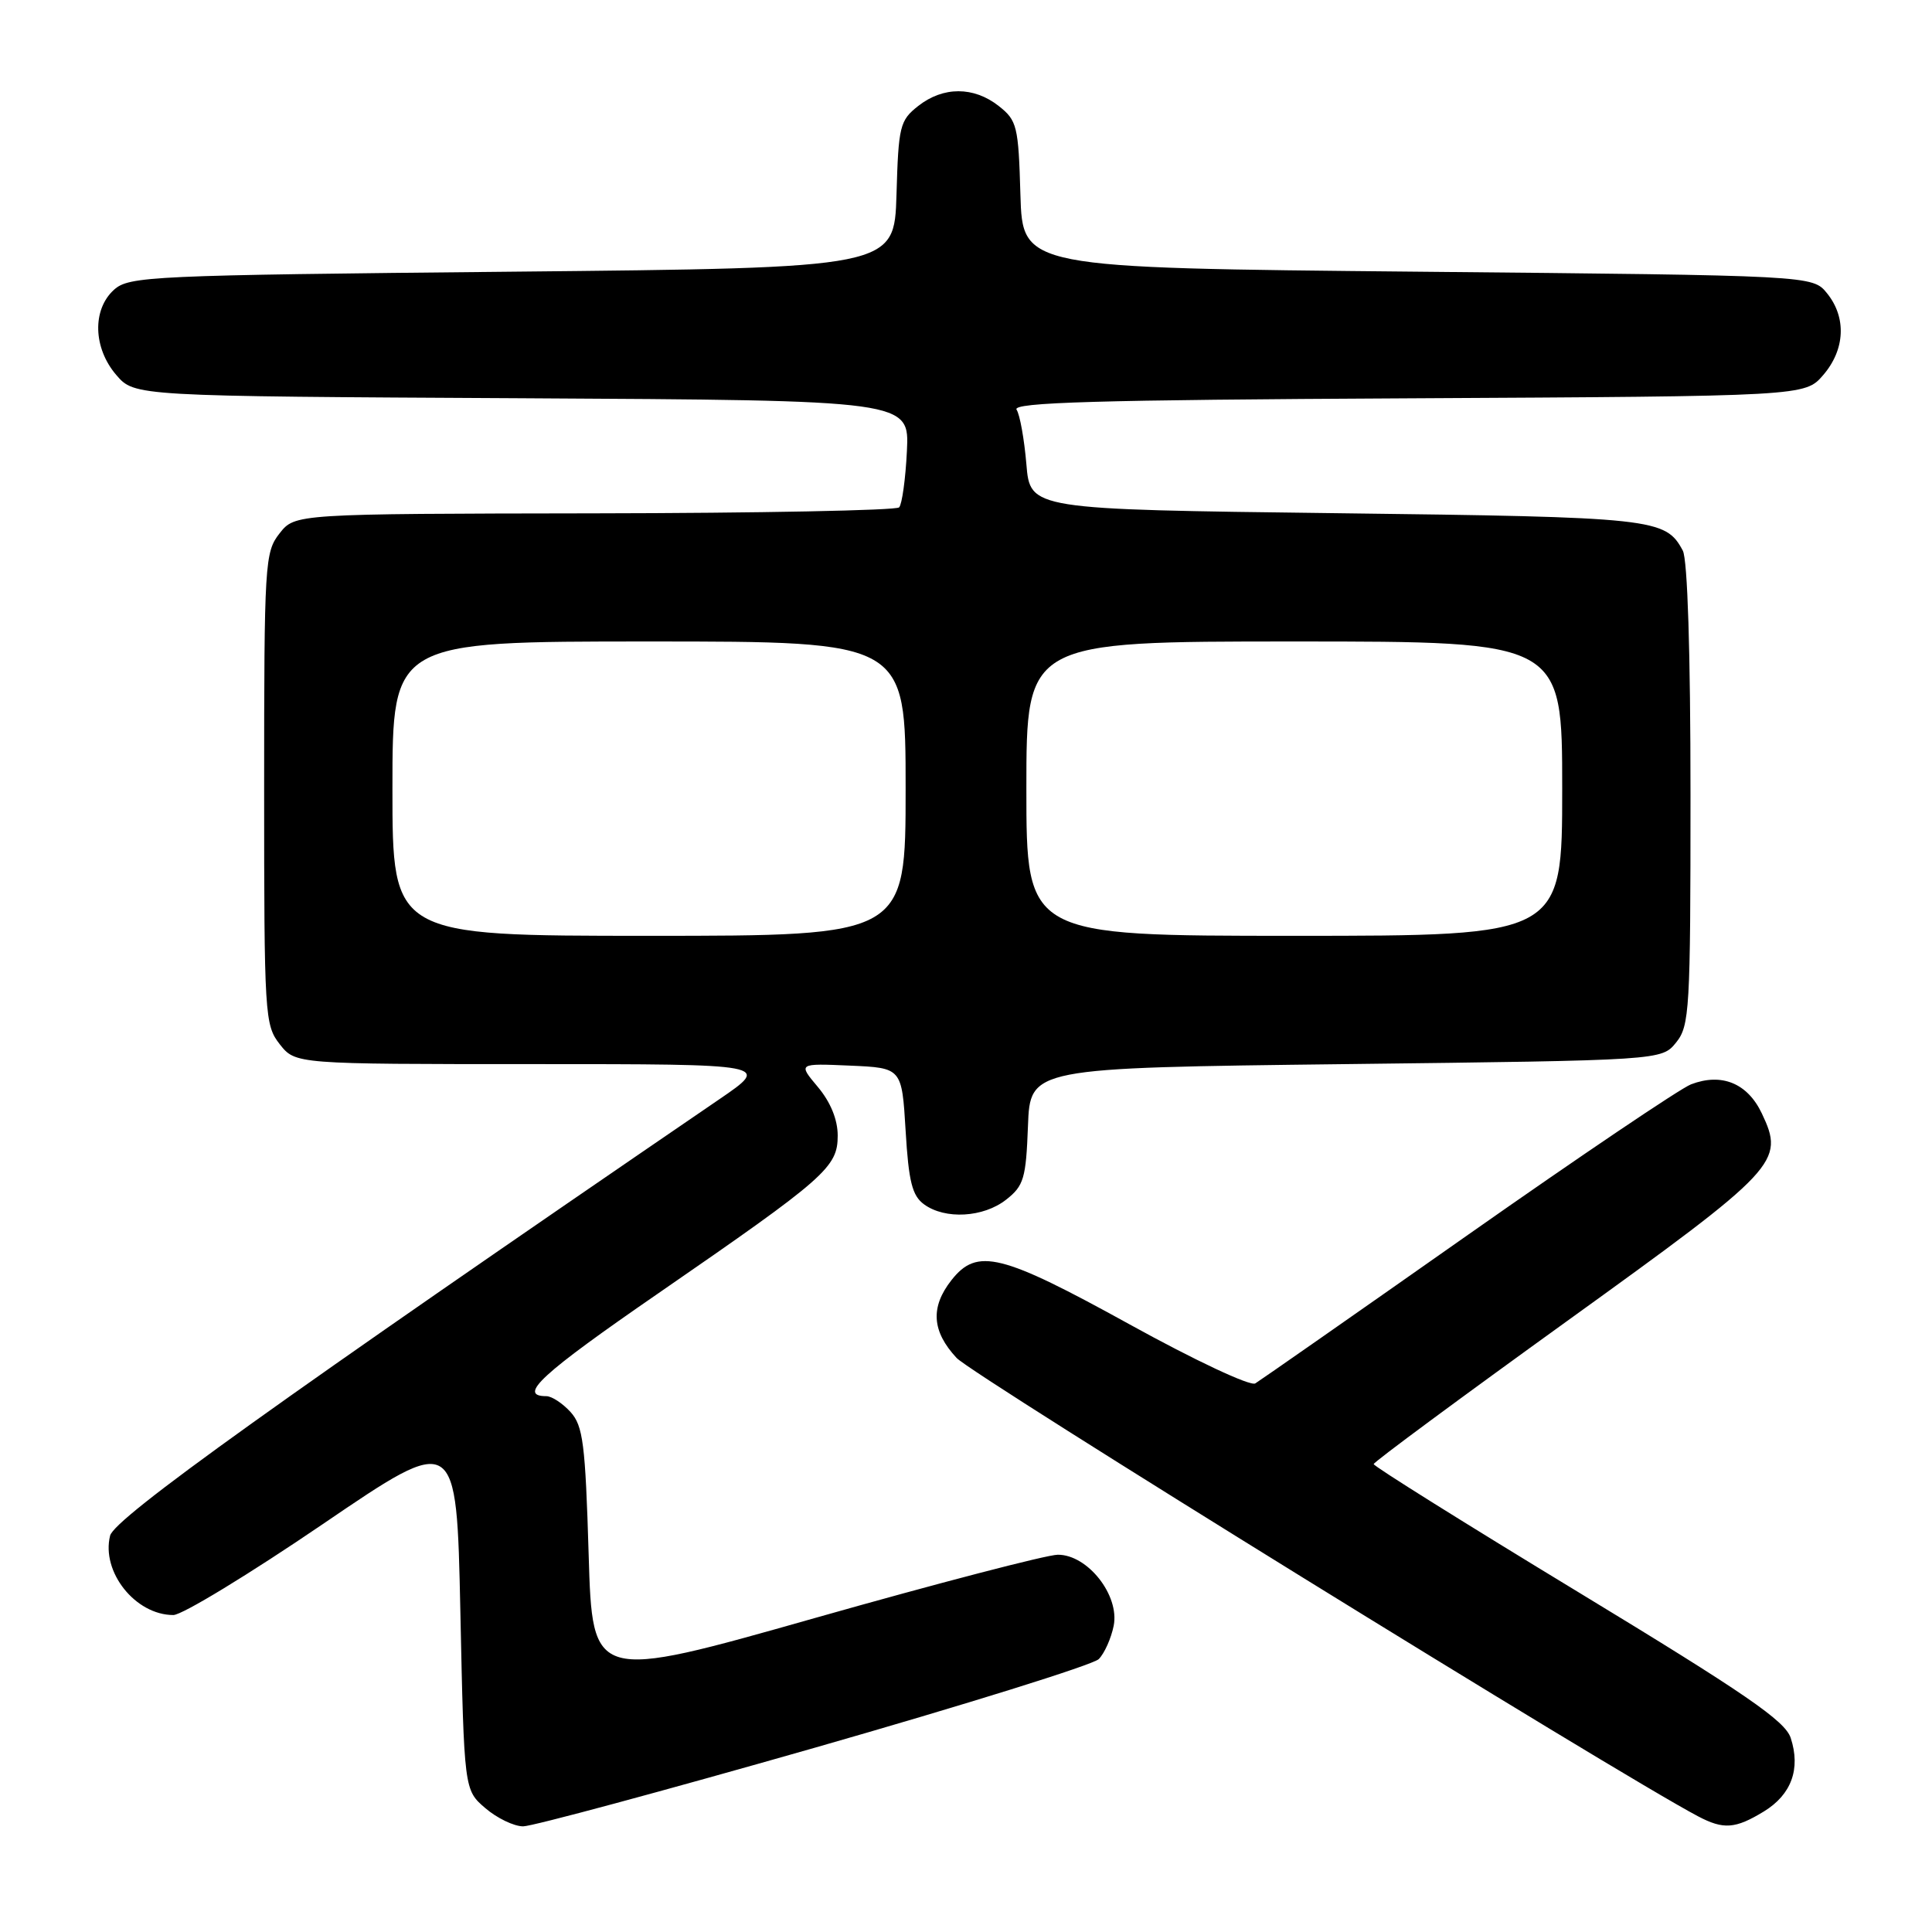 <?xml version="1.0" encoding="UTF-8" standalone="no"?>
<!DOCTYPE svg PUBLIC "-//W3C//DTD SVG 1.1//EN" "http://www.w3.org/Graphics/SVG/1.1/DTD/svg11.dtd" >
<svg xmlns="http://www.w3.org/2000/svg" xmlns:xlink="http://www.w3.org/1999/xlink" version="1.1" viewBox="0 0 256 256">
 <g >
 <path fill="currentColor"
d=" M 107.87 231.61 C 127.86 225.89 144.83 220.60 145.59 219.84 C 146.34 219.09 147.23 217.10 147.57 215.42 C 148.37 211.39 144.12 205.99 140.16 206.01 C 138.70 206.02 124.22 209.79 108.00 214.39 C 78.50 222.76 78.50 222.76 78.00 205.98 C 77.56 191.31 77.26 188.94 75.60 187.10 C 74.55 185.95 73.11 185.00 72.40 185.00 C 68.52 185.00 71.68 182.09 87.23 171.37 C 109.45 156.04 111.00 154.68 111.00 150.47 C 111.00 148.35 110.05 146.03 108.37 144.03 C 105.74 140.90 105.74 140.90 112.62 141.20 C 119.50 141.50 119.50 141.50 120.00 149.83 C 120.40 156.57 120.87 158.44 122.44 159.58 C 125.23 161.62 130.31 161.33 133.32 158.96 C 135.66 157.13 135.95 156.14 136.21 149.21 C 136.50 141.50 136.50 141.50 178.34 141.00 C 220.18 140.50 220.18 140.50 222.09 138.14 C 223.88 135.93 224.00 133.81 224.00 105.32 C 224.00 86.48 223.61 74.14 222.98 72.96 C 220.69 68.68 219.26 68.52 177.00 68.00 C 136.50 67.50 136.50 67.50 136.00 61.50 C 135.72 58.20 135.14 54.95 134.70 54.28 C 134.09 53.32 145.32 52.99 186.54 52.78 C 239.17 52.50 239.17 52.50 241.59 49.69 C 244.49 46.32 244.69 42.07 242.09 38.86 C 240.18 36.50 240.18 36.50 187.84 36.00 C 135.50 35.50 135.50 35.50 135.21 25.79 C 134.95 16.70 134.77 15.96 132.33 14.04 C 129.02 11.44 124.98 11.44 121.67 14.04 C 119.23 15.96 119.05 16.70 118.79 25.79 C 118.50 35.50 118.50 35.50 67.85 36.00 C 19.84 36.47 17.10 36.60 15.10 38.40 C 12.20 41.03 12.34 46.12 15.41 49.69 C 17.83 52.50 17.83 52.50 69.16 52.77 C 120.50 53.05 120.50 53.05 120.17 59.77 C 119.99 63.47 119.52 66.83 119.14 67.23 C 118.75 67.63 100.58 67.99 78.76 68.02 C 39.08 68.08 39.08 68.08 37.04 70.68 C 35.09 73.16 35.00 74.58 35.00 104.50 C 35.00 134.58 35.08 135.83 37.07 138.37 C 39.15 141.00 39.15 141.00 70.64 141.00 C 102.13 141.00 102.13 141.00 95.31 145.66 C 37.24 185.35 15.18 201.15 14.59 203.48 C 13.39 208.28 17.94 214.00 22.97 214.00 C 24.13 214.00 33.05 208.57 42.79 201.94 C 60.50 189.88 60.50 189.88 61.00 213.53 C 61.50 237.18 61.50 237.18 64.31 239.59 C 65.85 240.91 68.10 242.00 69.32 242.00 C 70.53 242.00 87.88 237.32 107.87 231.61 Z  M 233.72 240.03 C 237.37 237.80 238.62 234.39 237.28 230.29 C 236.54 228.02 231.31 224.43 209.19 211.00 C 194.24 201.93 182.01 194.28 182.02 194.00 C 182.03 193.72 193.59 185.18 207.71 175.00 C 235.72 154.81 236.50 153.97 233.45 147.53 C 231.55 143.53 228.13 142.13 224.07 143.68 C 222.66 144.22 209.35 153.20 194.50 163.63 C 179.65 174.07 166.97 182.92 166.33 183.31 C 165.67 183.71 158.31 180.25 149.72 175.51 C 132.64 166.09 129.48 165.30 126.07 169.63 C 123.26 173.21 123.47 176.40 126.75 179.93 C 128.90 182.25 214.08 234.91 225.00 240.67 C 228.38 242.45 229.93 242.34 233.72 240.03 Z  M 52.00 104.50 C 52.00 85.00 52.00 85.00 86.00 85.00 C 120.00 85.00 120.00 85.00 120.00 104.50 C 120.00 124.00 120.00 124.00 86.00 124.00 C 52.00 124.00 52.00 124.00 52.00 104.50 Z  M 136.00 104.50 C 136.00 85.00 136.00 85.00 171.50 85.00 C 207.00 85.00 207.00 85.00 207.00 104.50 C 207.00 124.00 207.00 124.00 171.50 124.00 C 136.00 124.00 136.00 124.00 136.00 104.50 Z "/>
</g>
</svg>